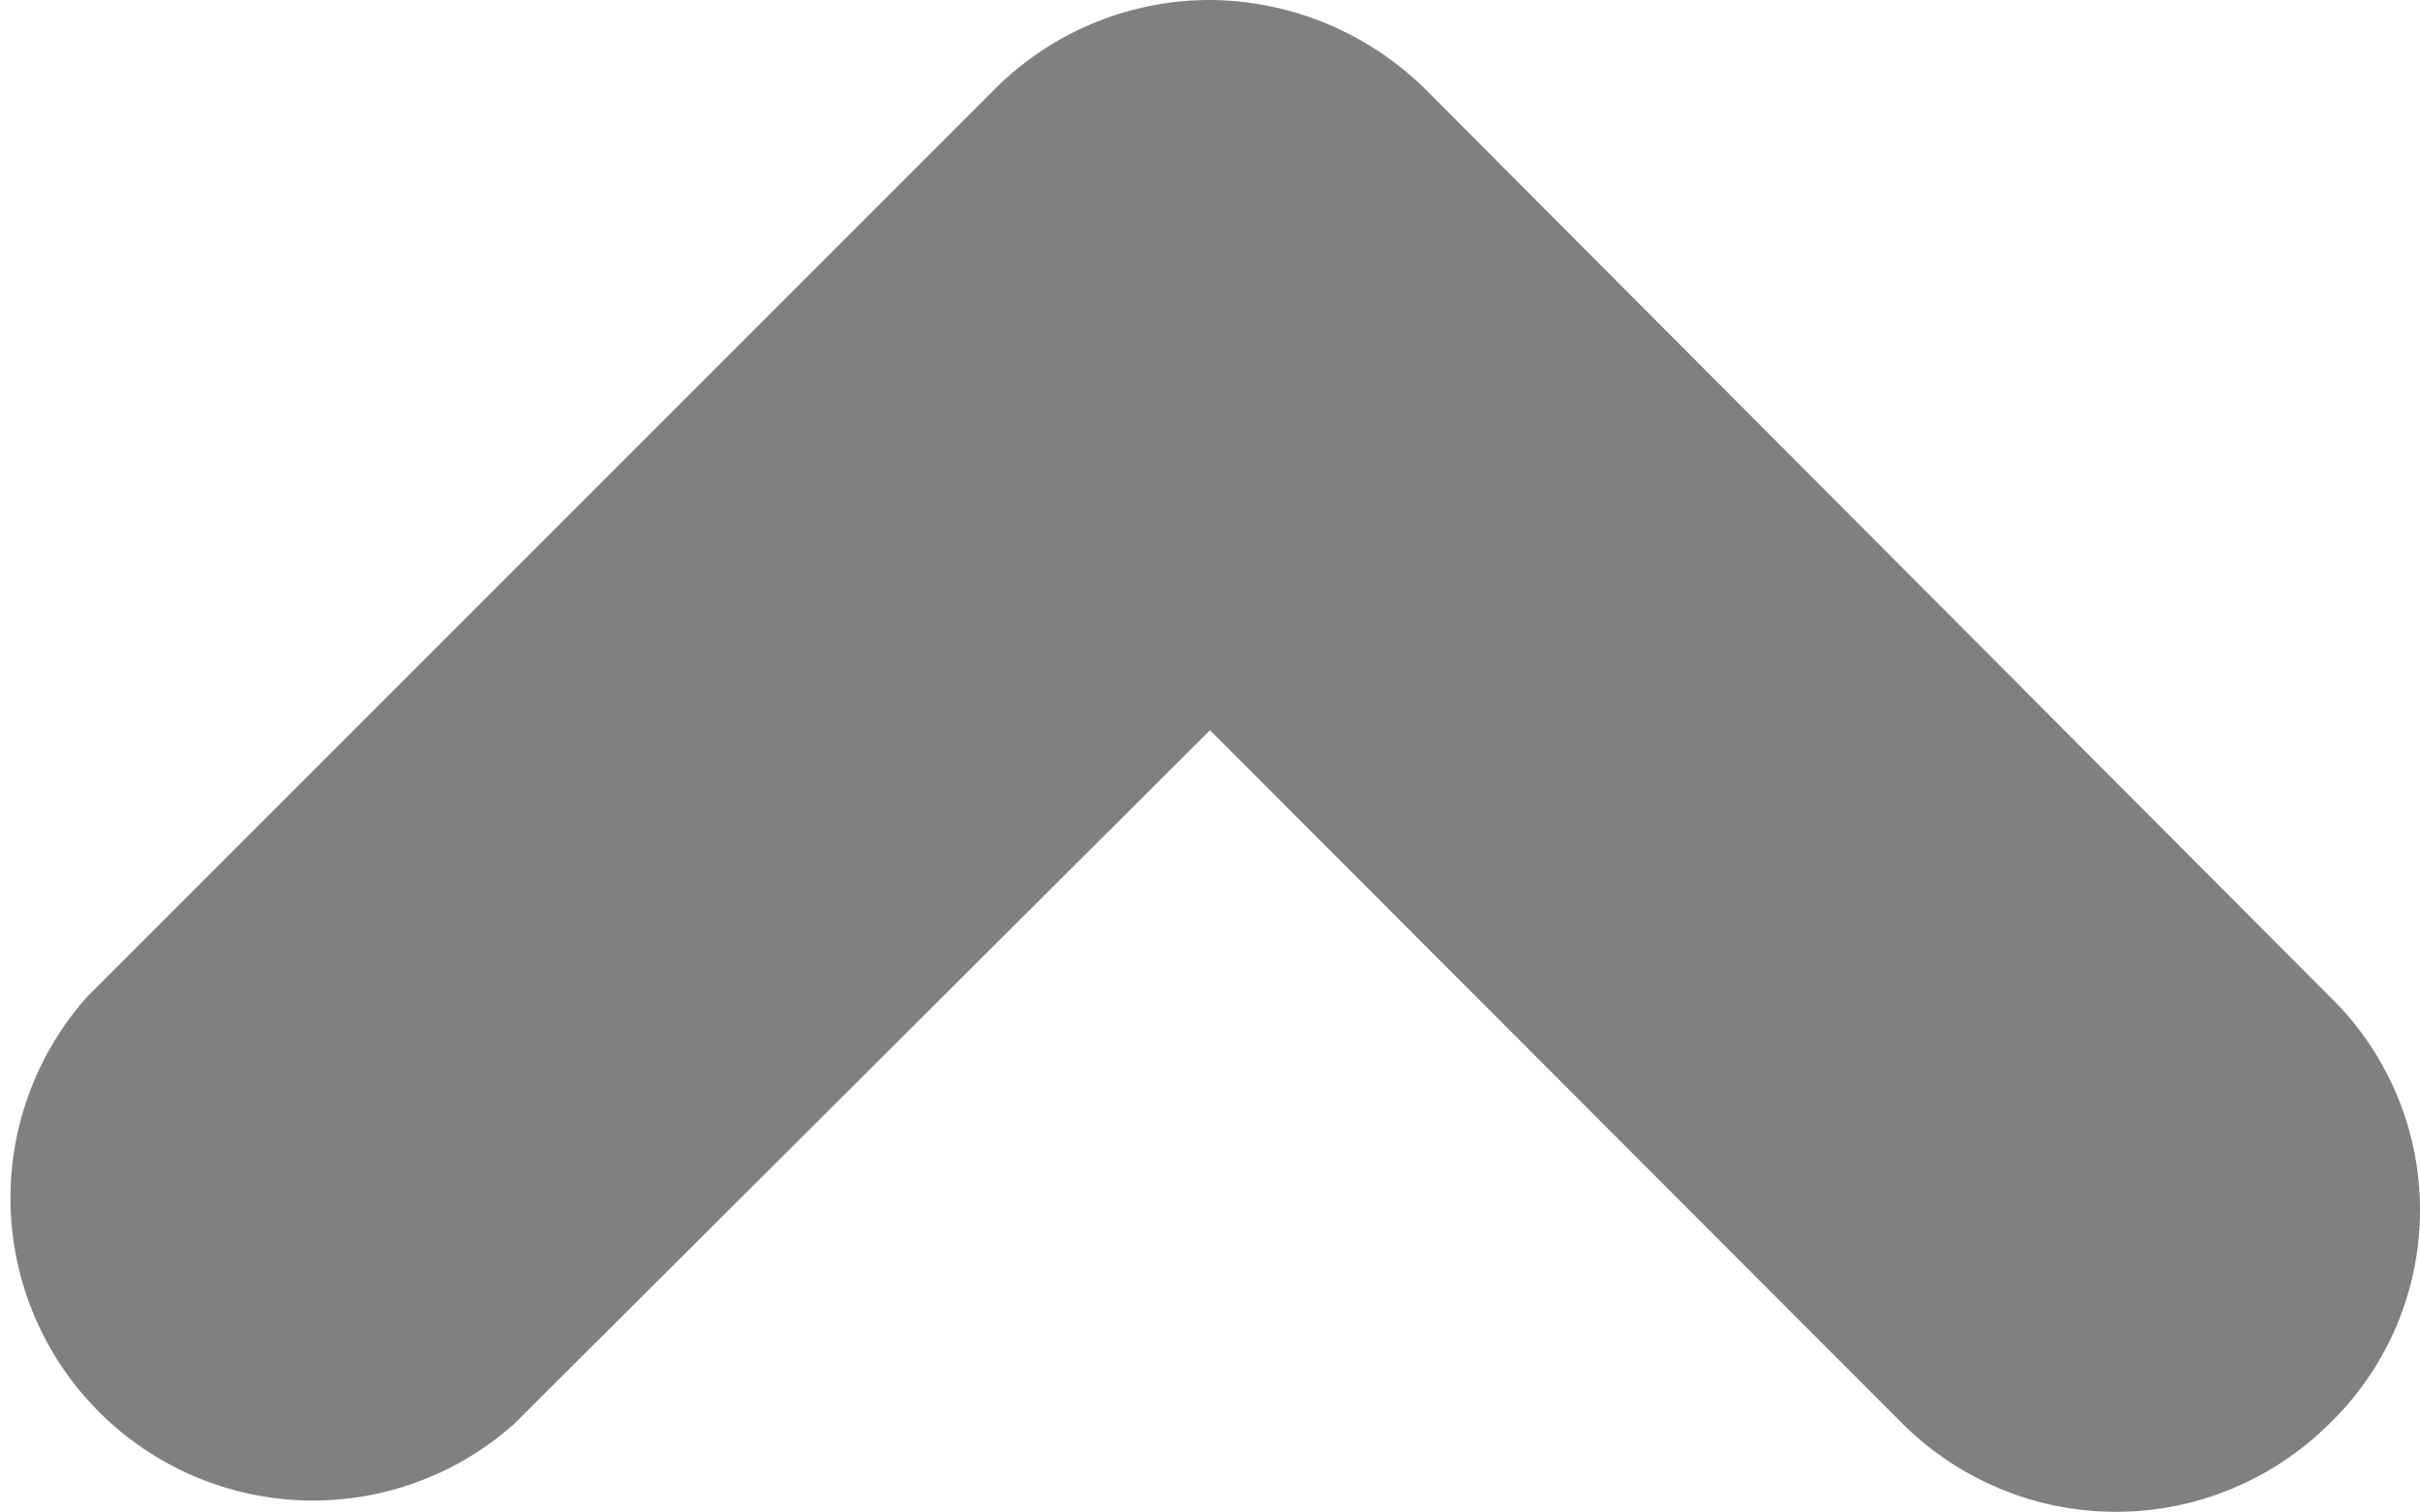<svg xmlns="http://www.w3.org/2000/svg" width="8" height="5" viewBox="0 0 8 5">
<defs>
    <style>
      .cls-arrow {
        fill: #7e8082;
        fill-rule: evenodd;
      }
    </style>
  </defs>
  <path id="Arrow_8" class="cls-arrow" d="M4008,658a1.006,1.006,0,0,0-.71.293l-3,3a1,1,0,0,0,1.41,1.414l2.3-2.293,2.29,2.293a1,1,0,0,0,1.41,0,0.983,0.983,0,0,0,0-1.414l-2.99-3A1.023,1.023,0,0,0,4008,658Z" transform="translate(-4004 -658)"/>
</svg>
